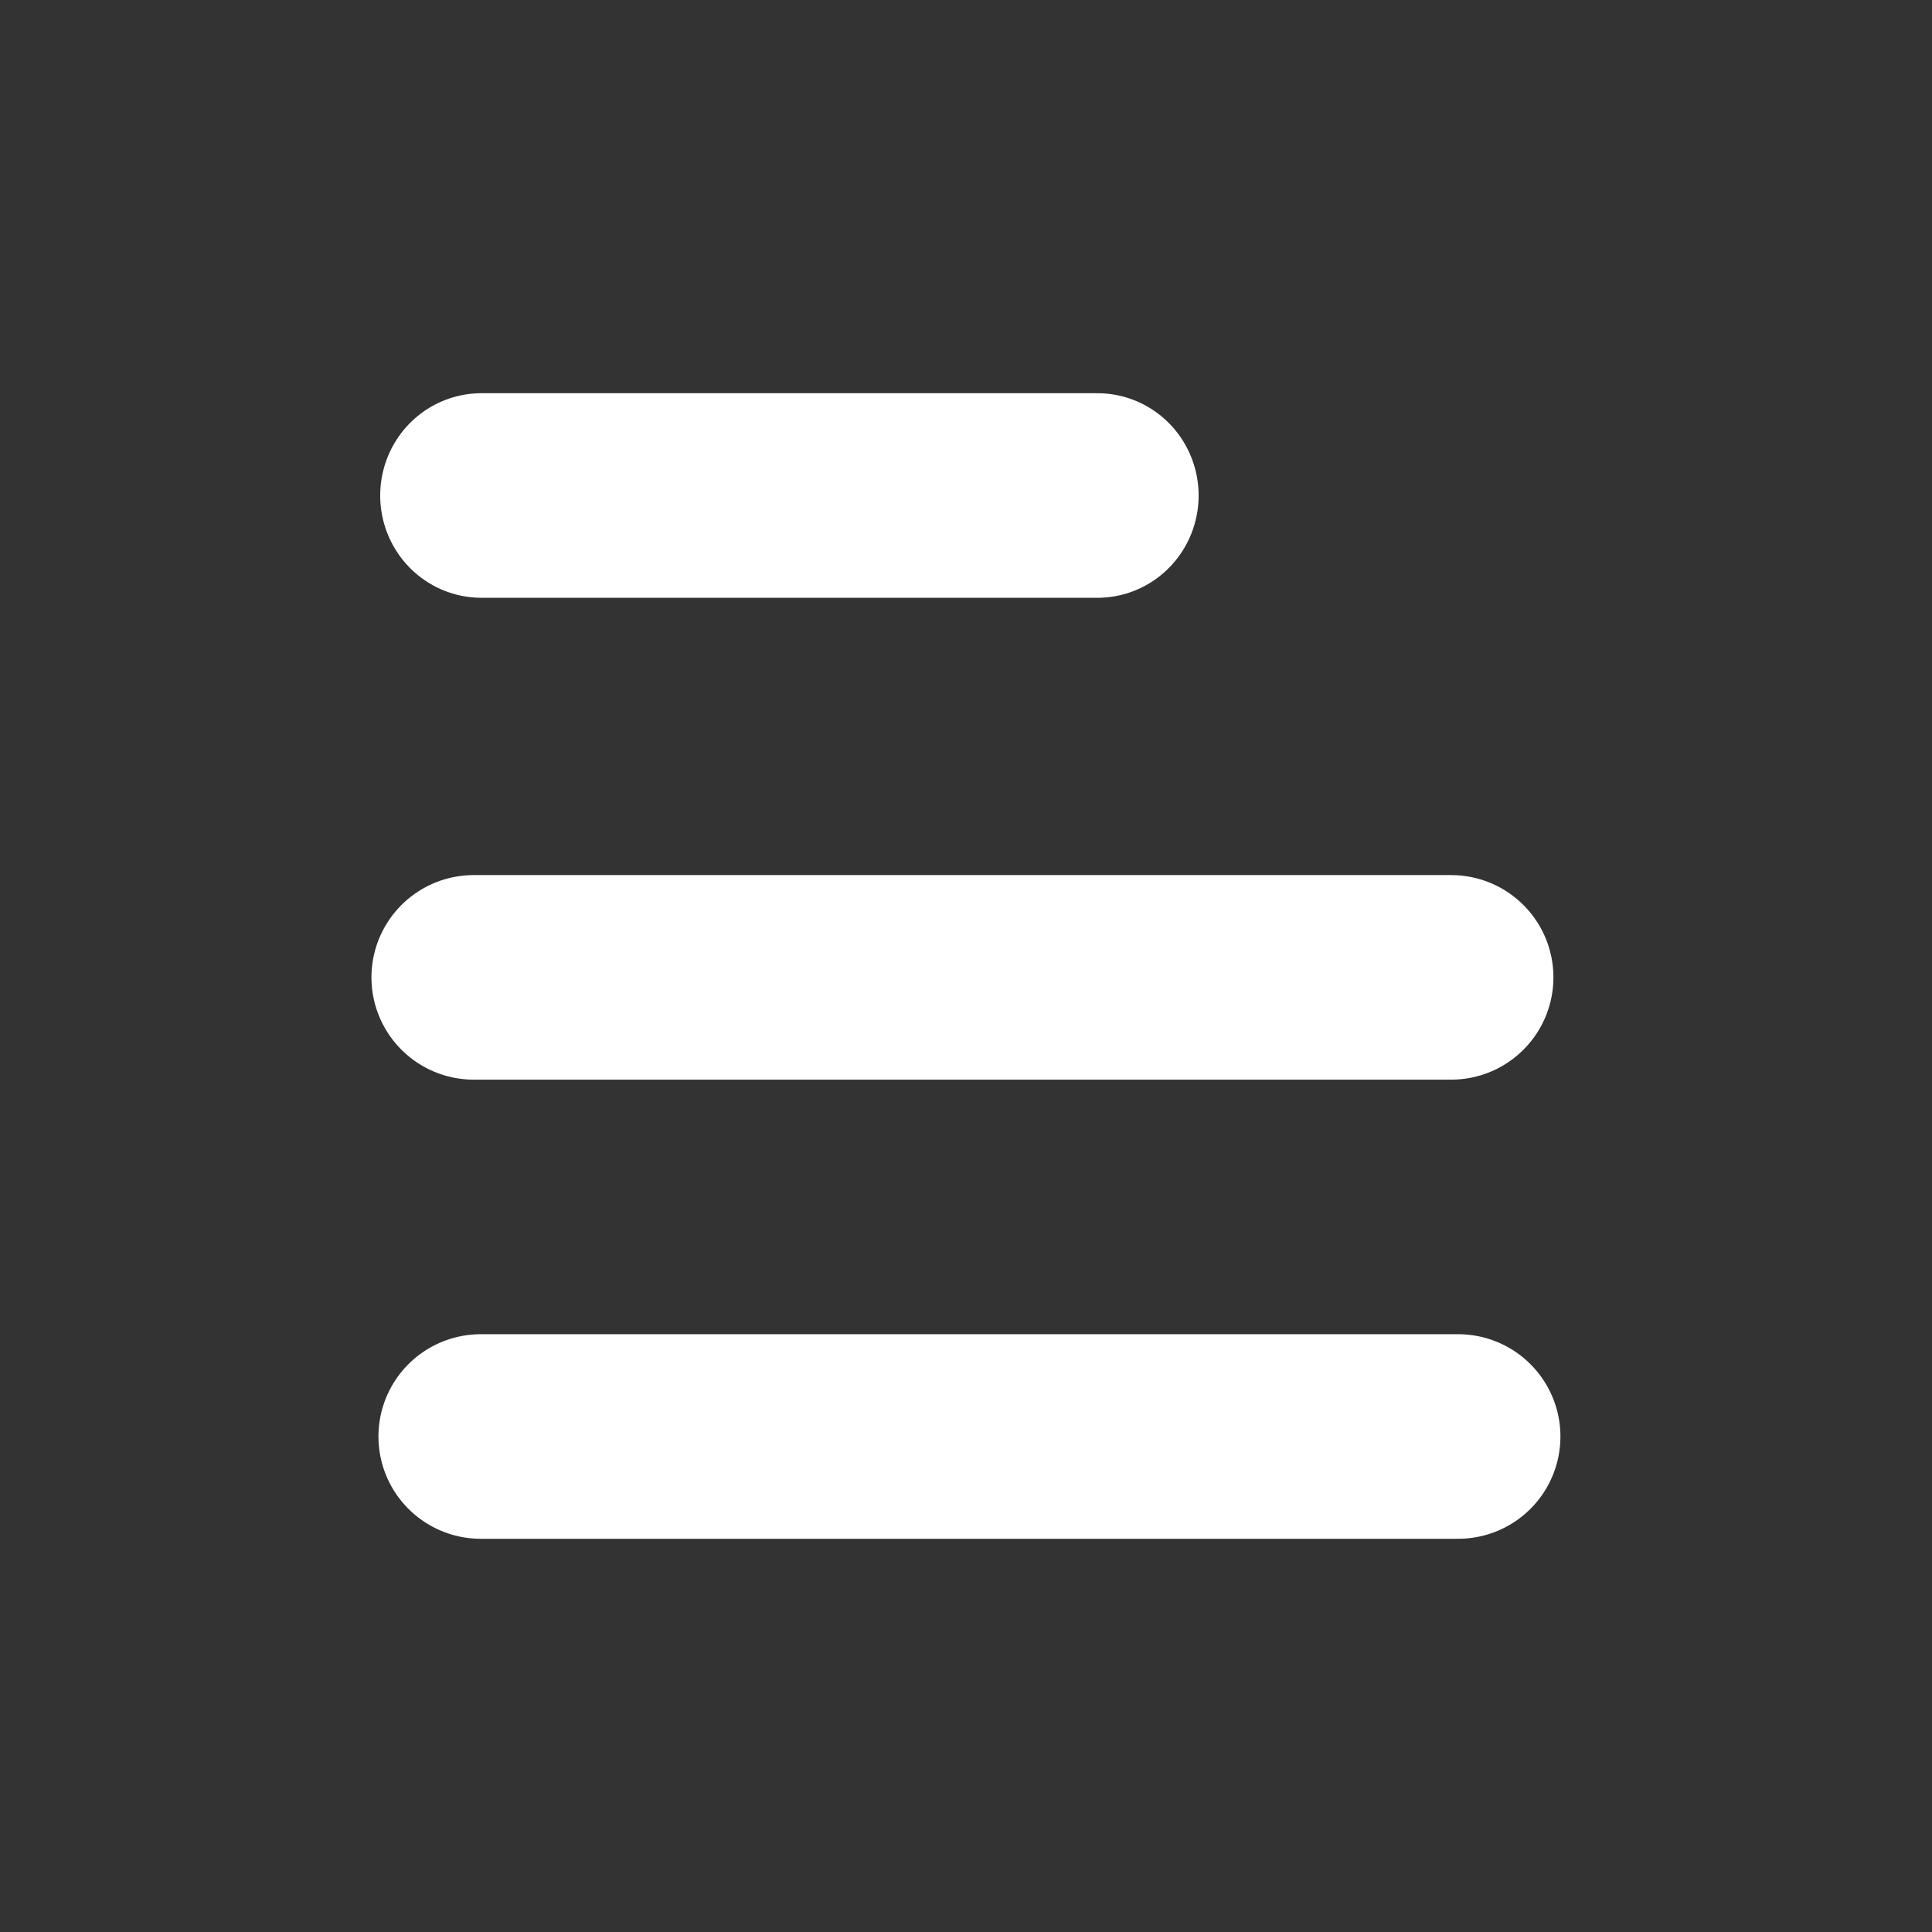 <svg xmlns="http://www.w3.org/2000/svg" xmlns:xlink="http://www.w3.org/1999/xlink" width="85" zoomAndPan="magnify" viewBox="0 0 63.75 63.75" height="85" preserveAspectRatio="xMidYMid meet" version="1.0"><rect x="0" y="0" width="63.75" height="63.75" fill="#333333" stroke="none"/><path stroke-linecap="round" transform="matrix(-6.678, -0, 0, -6.75, 39.551, 16.35)" fill="none" stroke-linejoin="miter" d="M 0.5 -0 L 3.544 -0 " stroke="rgb(100%, 100%, 100%)" stroke-width="1" stroke-opacity="1" stroke-miterlimit="4"/><path stroke-linecap="round" transform="matrix(-6.75, -0, 0, -6.75, 51.258, 32.25)" fill="none" stroke-linejoin="miter" d="M 0.5 -0 L 5.278 -0 " stroke="rgb(100%, 100%, 100%)" stroke-width="1" stroke-opacity="1" stroke-miterlimit="4"/><path stroke-linecap="round" transform="matrix(-6.75, -0, 0, -6.75, 51.489, 47.4)" fill="none" stroke-linejoin="miter" d="M 0.5 0 L 5.278 0 " stroke="rgb(100%, 100%, 100%)" stroke-width="1" stroke-opacity="1" stroke-miterlimit="4"/></svg>